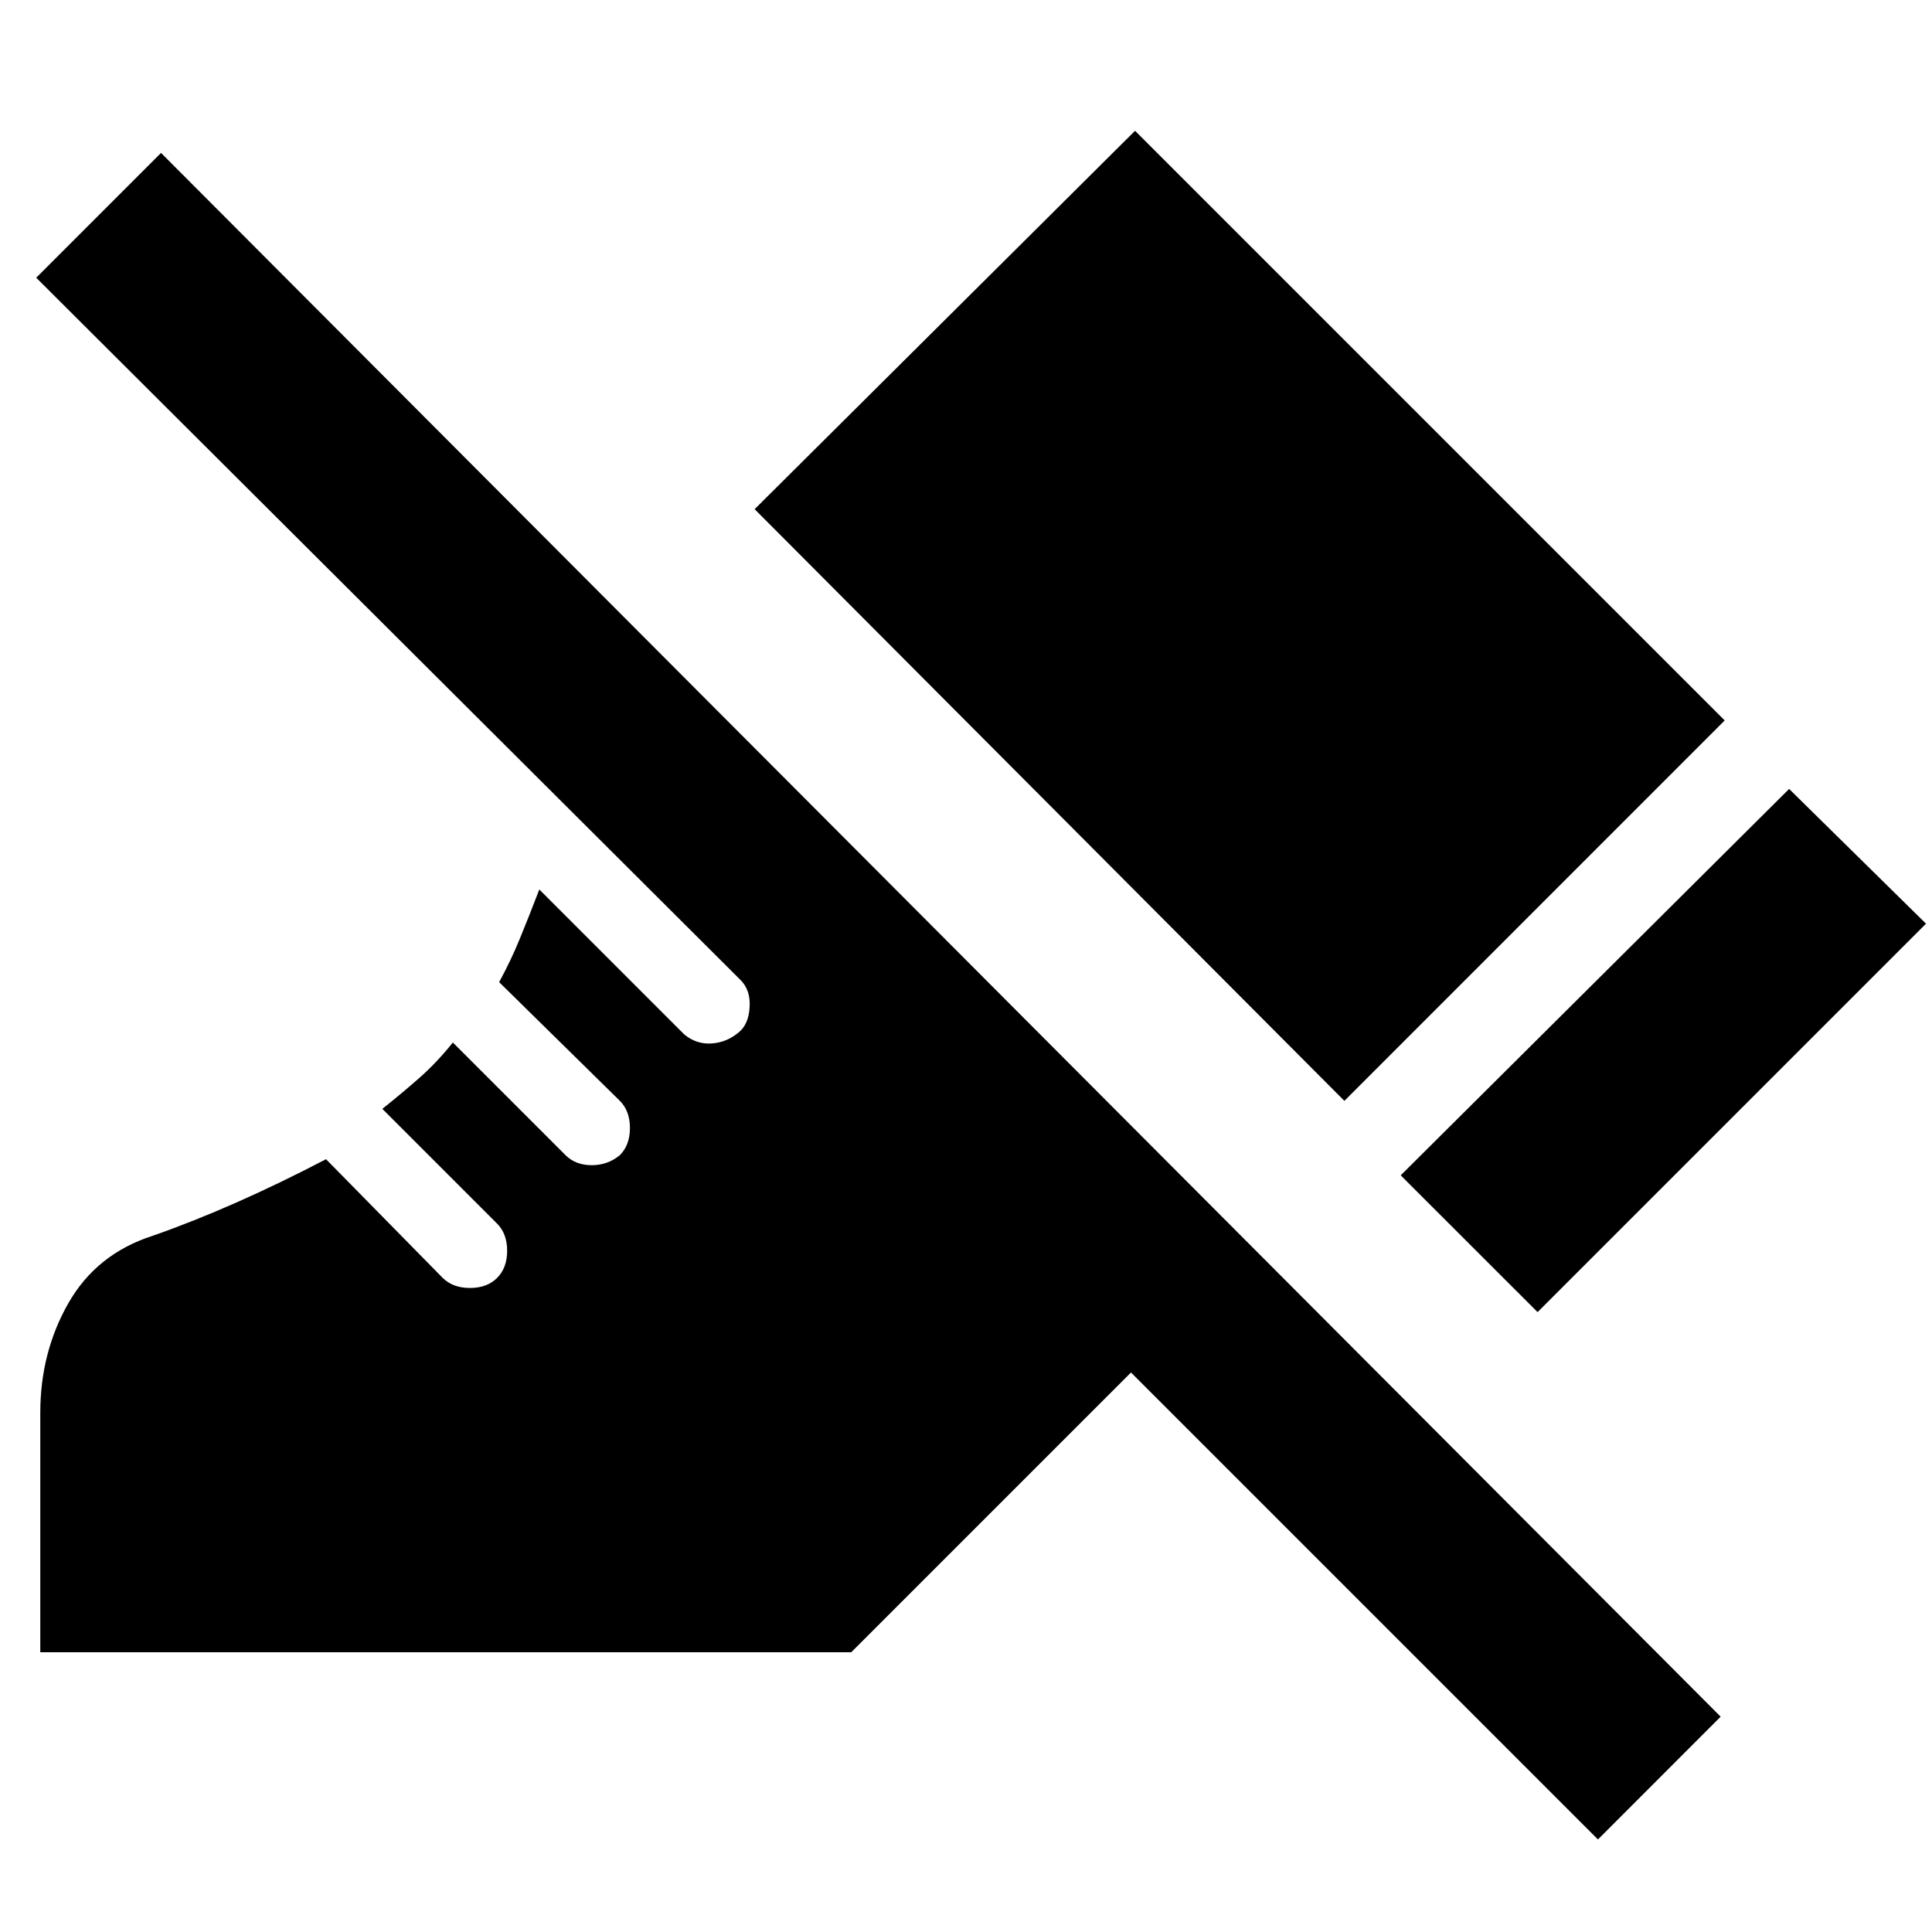 <svg xmlns="http://www.w3.org/2000/svg" viewBox="0 0 20 20"><path d="M15.917 13.583 14.5 12.167l4.021-4 1.417 1.395Zm-2-2.187L7.812 5.271l3.938-3.917 6.104 6.104Zm2.625 7.646-4.834-4.834-2.896 2.896H.417v-2.479q0-.625.291-1.135.292-.511.875-.698.417-.146.865-.344.448-.198.927-.448l1.208 1.229q.105.104.282.104t.281-.104q.104-.104.104-.281 0-.177-.104-.281l-1.188-1.188q.209-.167.386-.323.177-.156.344-.364l1.166 1.166q.104.104.271.104.167 0 .292-.104.104-.104.104-.281 0-.177-.104-.281l-1.25-1.229q.125-.229.218-.459.094-.229.198-.5l1.5 1.5q.125.104.282.094.156-.01.281-.114.104-.084.114-.261.011-.177-.093-.281L.375 2.875l1.292-1.292 16.145 16.188Z"/></svg>

